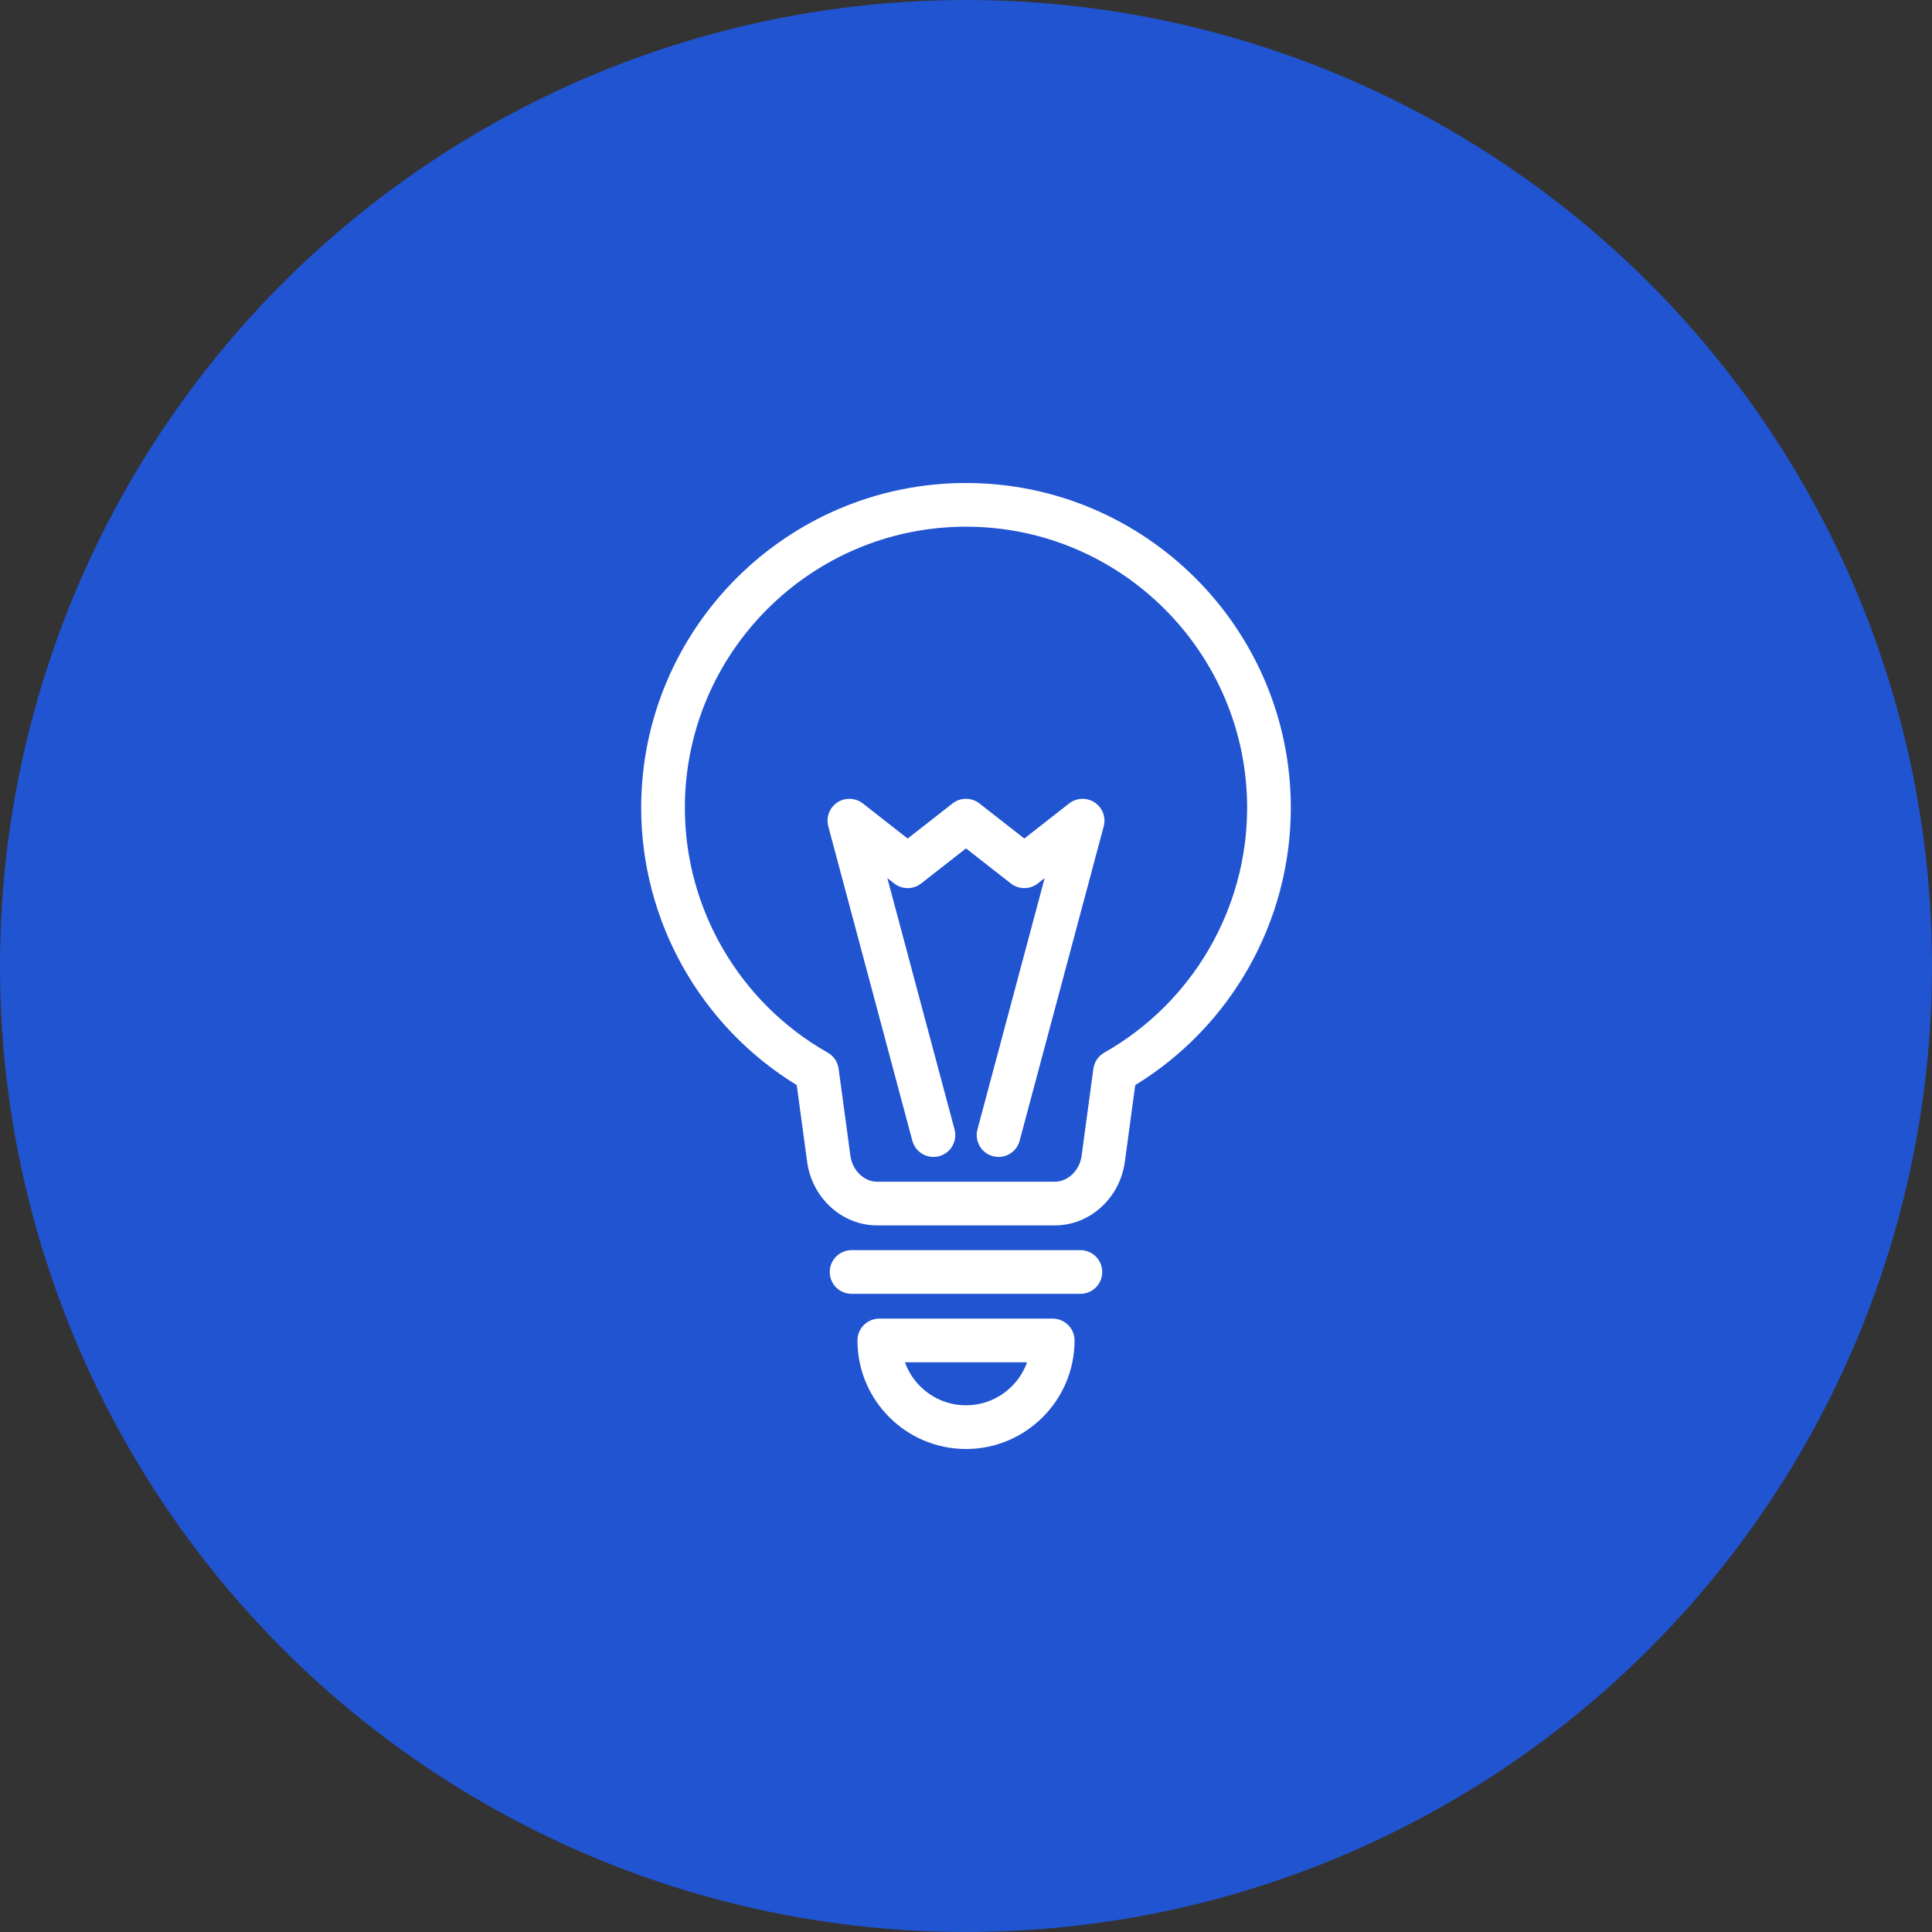 <svg width="80" height="80" viewBox="0 0 80 80" fill="none" xmlns="http://www.w3.org/2000/svg">
<rect x="0" y="0" width="80" height="80" fill="#333333" stroke="none"/>
<circle cx="40" cy="40" r="40" fill="#2154D1"/>
<g clip-path="url(#clip0)">
<path d="M40 20C32.584 20 26.55 26.034 26.55 33.45C26.55 38.136 29.007 42.494 32.991 44.931L33.421 48.106C33.625 49.608 34.869 50.741 36.316 50.741H43.684C45.131 50.741 46.375 49.608 46.578 48.106L47.008 44.931C50.993 42.494 53.45 38.136 53.45 33.45C53.45 26.034 47.416 20 40 20ZM45.725 43.587C45.48 43.727 45.313 43.973 45.275 44.253L44.786 47.863C44.705 48.462 44.221 48.932 43.684 48.932H36.316C35.779 48.932 35.295 48.462 35.214 47.862L34.725 44.253C34.687 43.973 34.52 43.727 34.274 43.587C30.626 41.522 28.359 37.637 28.359 33.45C28.359 27.031 33.581 21.809 40 21.809C46.419 21.809 51.641 27.031 51.641 33.45C51.641 37.637 49.374 41.522 45.725 43.587Z" fill="white"/>
<path d="M44.737 51.766H35.262C34.763 51.766 34.358 52.171 34.358 52.671C34.358 53.17 34.763 53.575 35.262 53.575H44.737C45.237 53.575 45.642 53.17 45.642 52.671C45.642 52.171 45.237 51.766 44.737 51.766Z" fill="white"/>
<path d="M43.59 54.601H36.409C35.91 54.601 35.505 55.006 35.505 55.505C35.505 57.984 37.521 60 40 60C42.478 60 44.495 57.984 44.495 55.505C44.495 55.006 44.09 54.601 43.59 54.601ZM40 58.191C38.836 58.191 37.843 57.447 37.471 56.41H42.529C42.157 57.447 41.163 58.191 40 58.191Z" fill="white"/>
<path d="M45.733 33.979C45.733 33.962 45.733 33.946 45.732 33.929C45.731 33.916 45.729 33.904 45.728 33.891C45.727 33.875 45.725 33.859 45.722 33.843C45.72 33.829 45.718 33.815 45.715 33.801C45.712 33.787 45.709 33.773 45.705 33.758C45.702 33.743 45.697 33.728 45.692 33.713C45.688 33.701 45.684 33.688 45.68 33.676C45.674 33.66 45.668 33.645 45.662 33.63C45.657 33.618 45.652 33.606 45.646 33.594C45.639 33.58 45.632 33.567 45.625 33.553C45.618 33.54 45.611 33.527 45.603 33.515C45.596 33.503 45.588 33.491 45.581 33.48C45.571 33.466 45.562 33.452 45.552 33.438C45.548 33.434 45.545 33.429 45.541 33.424C45.537 33.419 45.532 33.414 45.528 33.409C45.517 33.395 45.505 33.382 45.493 33.369C45.485 33.359 45.476 33.35 45.467 33.341C45.455 33.33 45.443 33.318 45.431 33.307C45.42 33.298 45.41 33.289 45.4 33.281C45.388 33.271 45.376 33.261 45.363 33.252C45.351 33.243 45.34 33.235 45.327 33.227C45.315 33.219 45.303 33.212 45.29 33.204C45.277 33.196 45.264 33.189 45.25 33.182C45.238 33.175 45.226 33.169 45.213 33.163C45.198 33.156 45.183 33.15 45.168 33.144C45.156 33.139 45.144 33.134 45.131 33.13C45.115 33.124 45.099 33.119 45.082 33.114C45.076 33.112 45.069 33.109 45.062 33.108C45.056 33.106 45.05 33.105 45.044 33.104C45.029 33.1 45.013 33.096 44.997 33.094C44.982 33.091 44.968 33.088 44.954 33.086C44.94 33.084 44.926 33.083 44.912 33.082C44.896 33.08 44.88 33.079 44.864 33.078C44.852 33.078 44.839 33.078 44.827 33.078C44.81 33.078 44.793 33.078 44.776 33.079C44.764 33.079 44.751 33.081 44.739 33.082C44.722 33.084 44.706 33.085 44.69 33.088C44.676 33.09 44.663 33.093 44.65 33.096C44.635 33.098 44.62 33.101 44.605 33.105C44.591 33.109 44.576 33.113 44.562 33.118C44.549 33.122 44.535 33.126 44.523 33.13C44.508 33.136 44.493 33.142 44.479 33.148C44.466 33.153 44.453 33.159 44.441 33.164C44.428 33.171 44.414 33.178 44.401 33.185C44.388 33.192 44.374 33.2 44.362 33.207C44.35 33.214 44.339 33.222 44.327 33.229C44.313 33.239 44.299 33.249 44.285 33.259C44.281 33.262 44.276 33.265 44.271 33.269L42.414 34.722L40.557 33.269C40.229 33.013 39.769 33.013 39.442 33.269L37.585 34.722L35.728 33.269C35.723 33.265 35.718 33.262 35.714 33.259C35.7 33.248 35.686 33.239 35.672 33.23C35.661 33.222 35.649 33.214 35.637 33.207C35.625 33.2 35.612 33.193 35.599 33.185C35.585 33.178 35.572 33.171 35.558 33.164C35.546 33.159 35.534 33.154 35.522 33.148C35.507 33.142 35.492 33.136 35.476 33.13C35.464 33.126 35.451 33.122 35.438 33.118C35.423 33.114 35.409 33.109 35.394 33.105C35.379 33.101 35.365 33.098 35.35 33.096C35.337 33.093 35.323 33.09 35.309 33.088C35.294 33.085 35.277 33.084 35.261 33.082C35.248 33.081 35.236 33.079 35.223 33.079C35.207 33.078 35.19 33.078 35.173 33.078C35.16 33.078 35.148 33.078 35.135 33.078C35.119 33.079 35.103 33.08 35.087 33.081C35.073 33.083 35.059 33.084 35.045 33.086C35.031 33.088 35.017 33.091 35.003 33.093C34.987 33.096 34.971 33.1 34.955 33.104C34.949 33.105 34.943 33.106 34.937 33.107C34.93 33.109 34.924 33.112 34.917 33.114C34.901 33.119 34.884 33.124 34.868 33.13C34.856 33.134 34.843 33.139 34.831 33.144C34.816 33.15 34.801 33.156 34.786 33.163C34.774 33.169 34.761 33.175 34.749 33.181C34.736 33.188 34.722 33.196 34.709 33.204C34.697 33.211 34.684 33.219 34.672 33.227C34.66 33.235 34.648 33.243 34.637 33.252C34.624 33.261 34.612 33.27 34.6 33.28C34.589 33.289 34.579 33.298 34.569 33.307C34.556 33.318 34.544 33.329 34.533 33.341C34.524 33.35 34.515 33.359 34.506 33.369C34.494 33.382 34.483 33.395 34.472 33.408C34.468 33.413 34.463 33.418 34.458 33.424C34.455 33.429 34.452 33.434 34.448 33.439C34.438 33.452 34.429 33.465 34.419 33.479C34.412 33.491 34.404 33.503 34.396 33.515C34.389 33.527 34.382 33.54 34.376 33.552C34.368 33.566 34.36 33.58 34.354 33.594C34.348 33.606 34.343 33.618 34.338 33.63C34.332 33.645 34.325 33.66 34.32 33.676C34.315 33.688 34.312 33.7 34.308 33.713C34.303 33.728 34.298 33.743 34.294 33.758C34.291 33.772 34.288 33.787 34.285 33.801C34.282 33.815 34.279 33.828 34.277 33.842C34.275 33.858 34.273 33.874 34.272 33.891C34.27 33.903 34.269 33.916 34.268 33.928C34.267 33.945 34.267 33.962 34.267 33.979C34.267 33.991 34.267 34.004 34.267 34.017C34.268 34.032 34.27 34.048 34.271 34.065C34.272 34.078 34.274 34.092 34.276 34.106C34.278 34.121 34.28 34.135 34.283 34.149C34.286 34.165 34.289 34.181 34.293 34.197C34.294 34.203 34.295 34.209 34.297 34.215L37.778 47.235C37.886 47.639 38.252 47.906 38.651 47.906C38.729 47.906 38.807 47.896 38.886 47.875C39.368 47.746 39.655 47.25 39.526 46.768L36.743 36.36L37.028 36.583C37.191 36.711 37.388 36.775 37.585 36.775C37.782 36.775 37.979 36.711 38.143 36.583L40 35.13L41.857 36.583C42.184 36.839 42.644 36.839 42.972 36.583L43.257 36.36L40.474 46.768C40.345 47.25 40.632 47.746 41.114 47.875C41.192 47.896 41.271 47.906 41.348 47.906C41.748 47.906 42.114 47.639 42.221 47.235L45.703 34.215C45.704 34.209 45.705 34.203 45.707 34.197C45.711 34.181 45.714 34.165 45.717 34.149C45.72 34.135 45.722 34.121 45.724 34.106C45.726 34.093 45.727 34.078 45.729 34.064C45.73 34.048 45.732 34.032 45.732 34.017C45.733 34.004 45.733 33.992 45.733 33.979Z" fill="white"/>
</g>
<defs>
<clipPath id="clip0">
<rect x="20" y="20" width="40" height="40" fill="white"/>
</clipPath>
</defs>
</svg>
